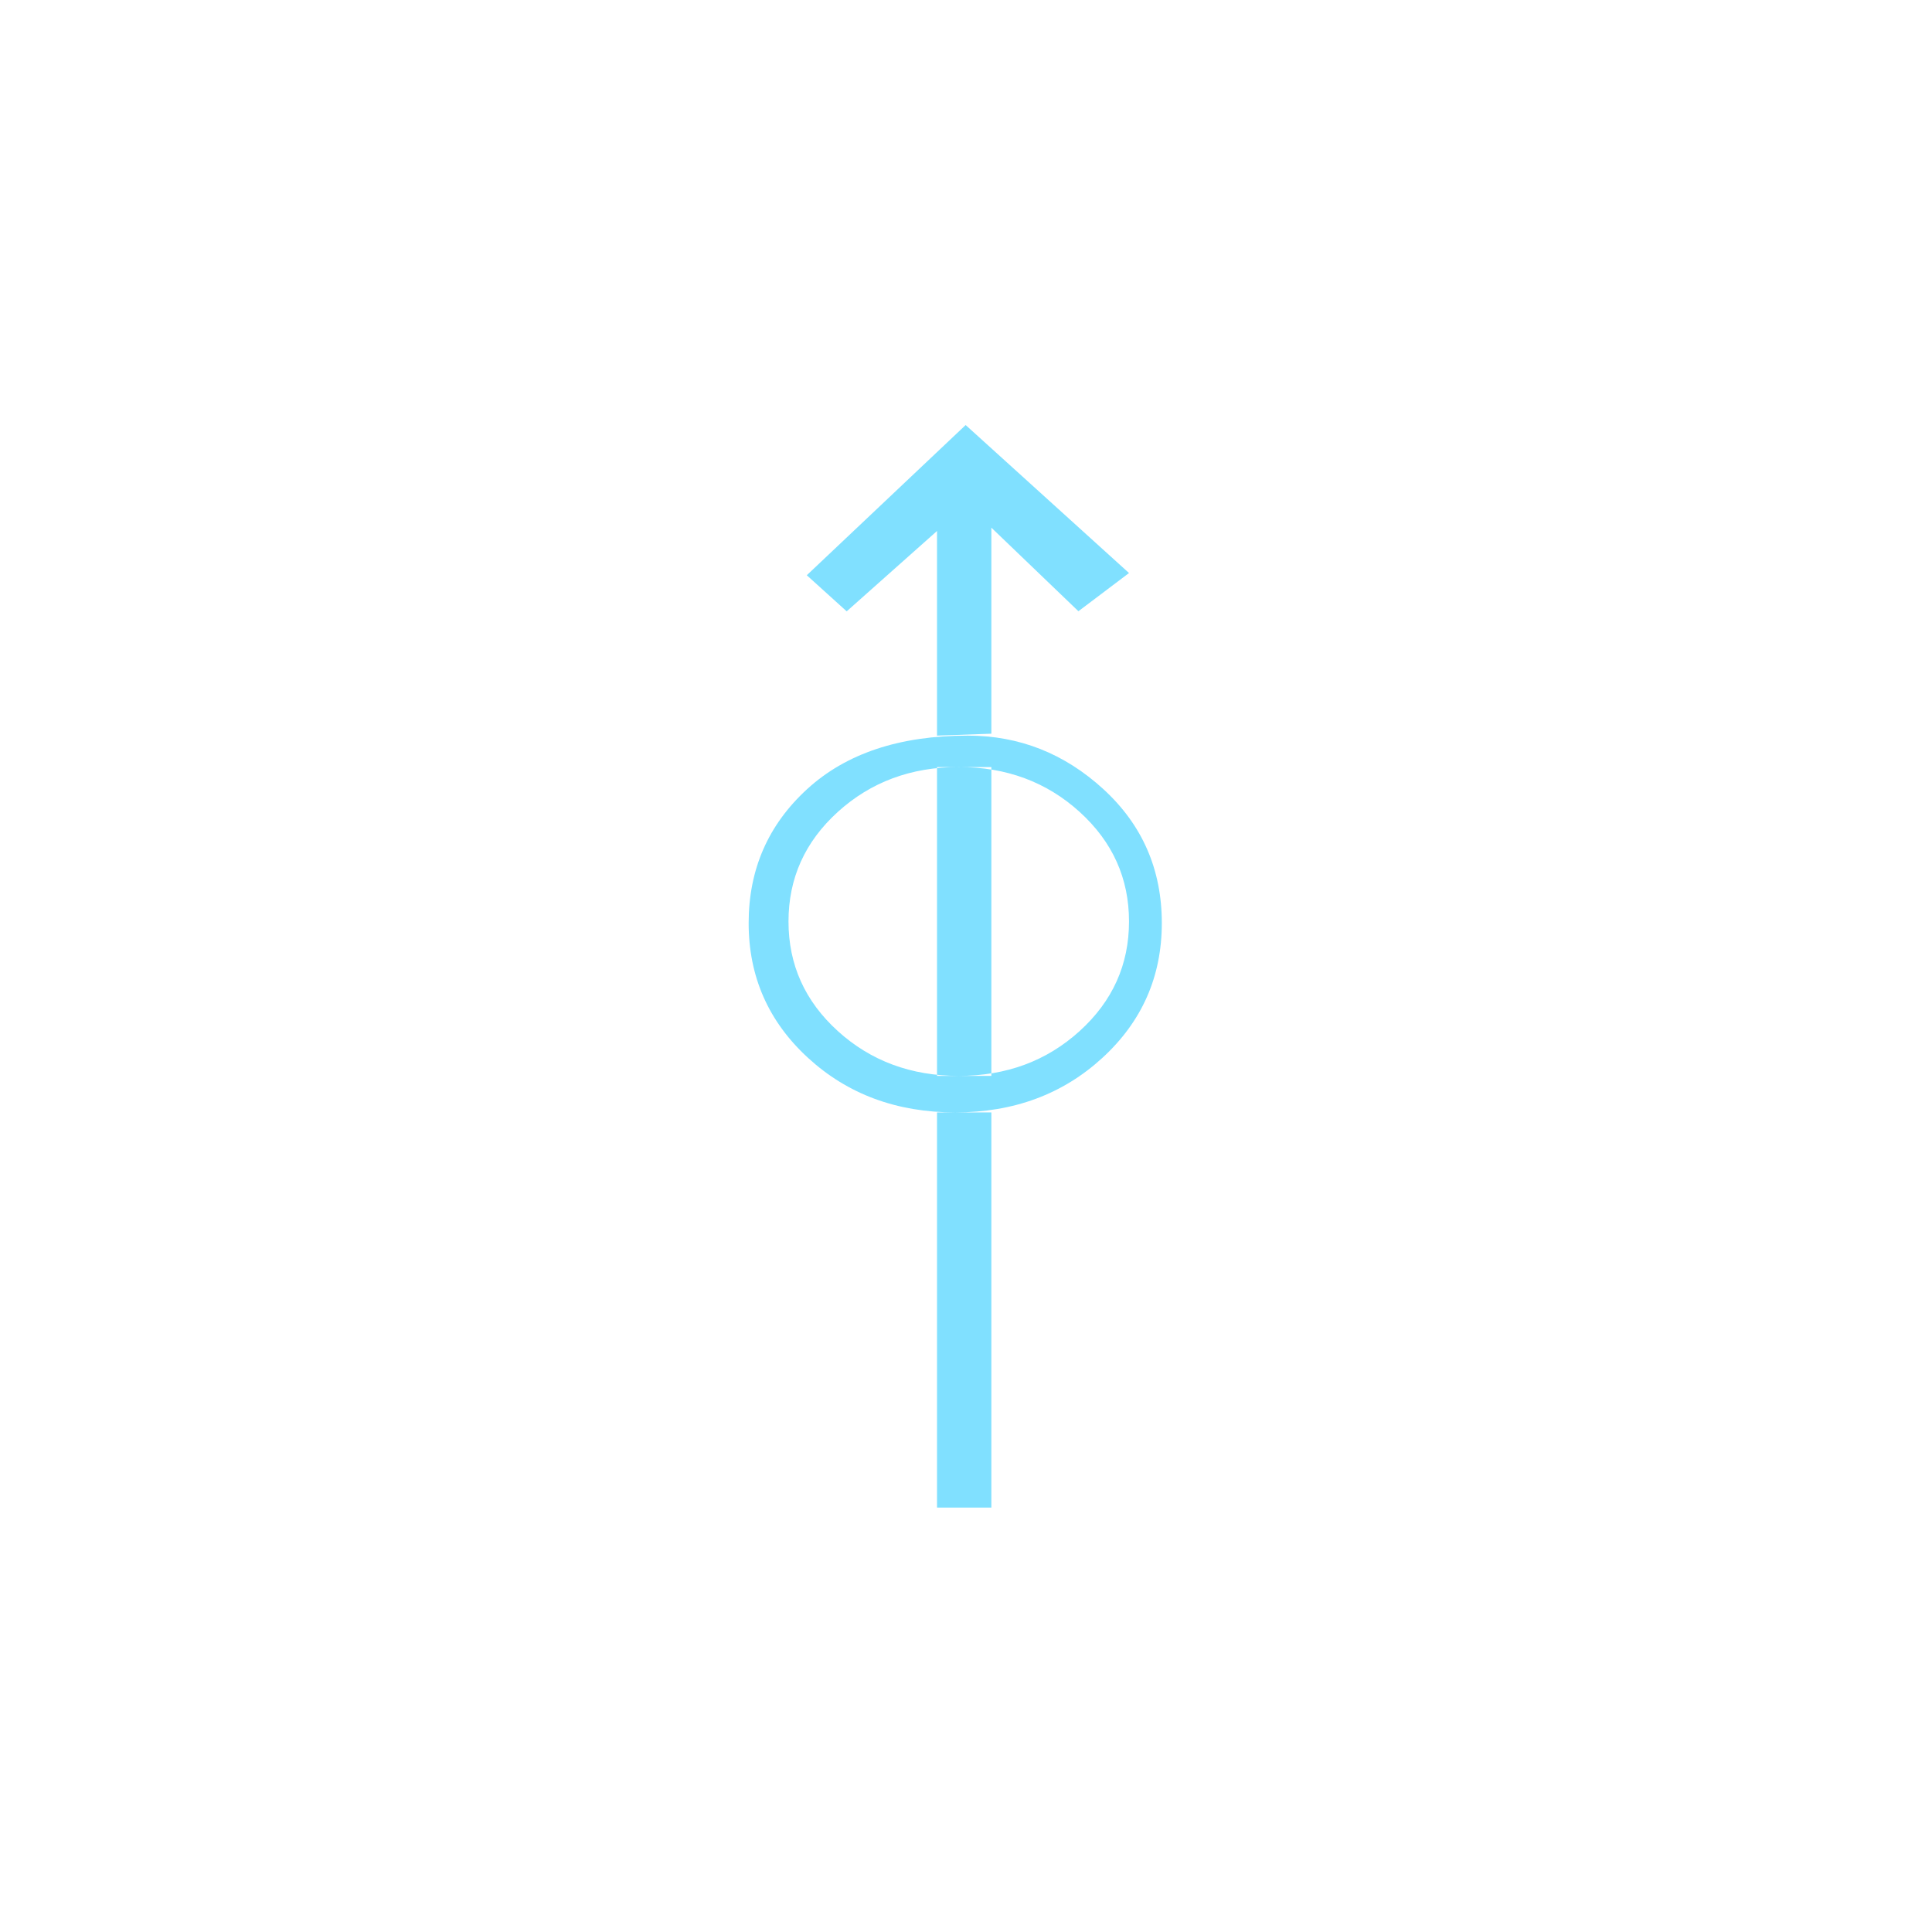<?xml version="1.0"?>
<!DOCTYPE svg PUBLIC "-//W3C//DTD SVG 1.1//EN" "http://www.w3.org/Graphics/SVG/1.1/DTD/svg11.dtd" >
<!-- SVG content generated using Symbology Configuration Management System (SCMS) -->
<!-- Systematic Software Engineering Ltd. - www.systematic.co.uk - do not remove  -->
<svg id="SFGPEWZ---*****" width="400px" height="400px" viewBox="0 0 400 400">
<g transform="translate(155 88) scale(6 5.5)" >
<svg viewBox="0 0 400 400" id="_0.SFG-EWZ--------" width="400px" height="400px"><path style="fill:rgb(128,224,255)" d="M2.051 23.824 C0.684 22.457 0 20.764 0 18.748 C0 16.732 0.672 15.051 2.016 13.707
			C3.36 12.363 5.207 11.691 7.561 11.691 C9.336 11.691 10.897 12.363 12.241 13.707
			C13.585 15.051 14.257 16.732 14.257 18.748 C14.257 20.764 13.571 22.457
			12.204 23.824 C10.837 25.191 9.145 25.875 7.13 25.875 C5.111 25.875 3.418 25.191
			2.051 23.824 zM11.42 22.814 C12.557 21.689 13.125 20.314 13.125 18.687 C13.125
			17.062 12.557 15.687 11.42 14.562 C10.283 13.437 8.895 12.874 7.25 12.874
			C5.605 12.874 4.215 13.437 3.078 14.562 C1.941 15.687 1.375 17.062 1.375 18.687
			C1.375 20.314 1.941 21.689 3.078 22.814 C4.215 23.939 5.605 24.5 7.25 24.5
			C8.895 24.5 10.283 23.939 11.42 22.814 zM7.488 0 L2.006 5.654 L3.383 7.013
			L6.5 3.988 L6.5 11.691 L8.375 11.619 L8.375 3.863 L11.379 7.009 L13.125 5.571
			zM6.5 24.5 L8.375 24.5 L8.375 12.875 L6.5 12.875 zM6.5 40.75 L8.375 40.75
			L8.375 25.875 L6.5 25.875 z"></path>
</svg>

</g>
</svg>